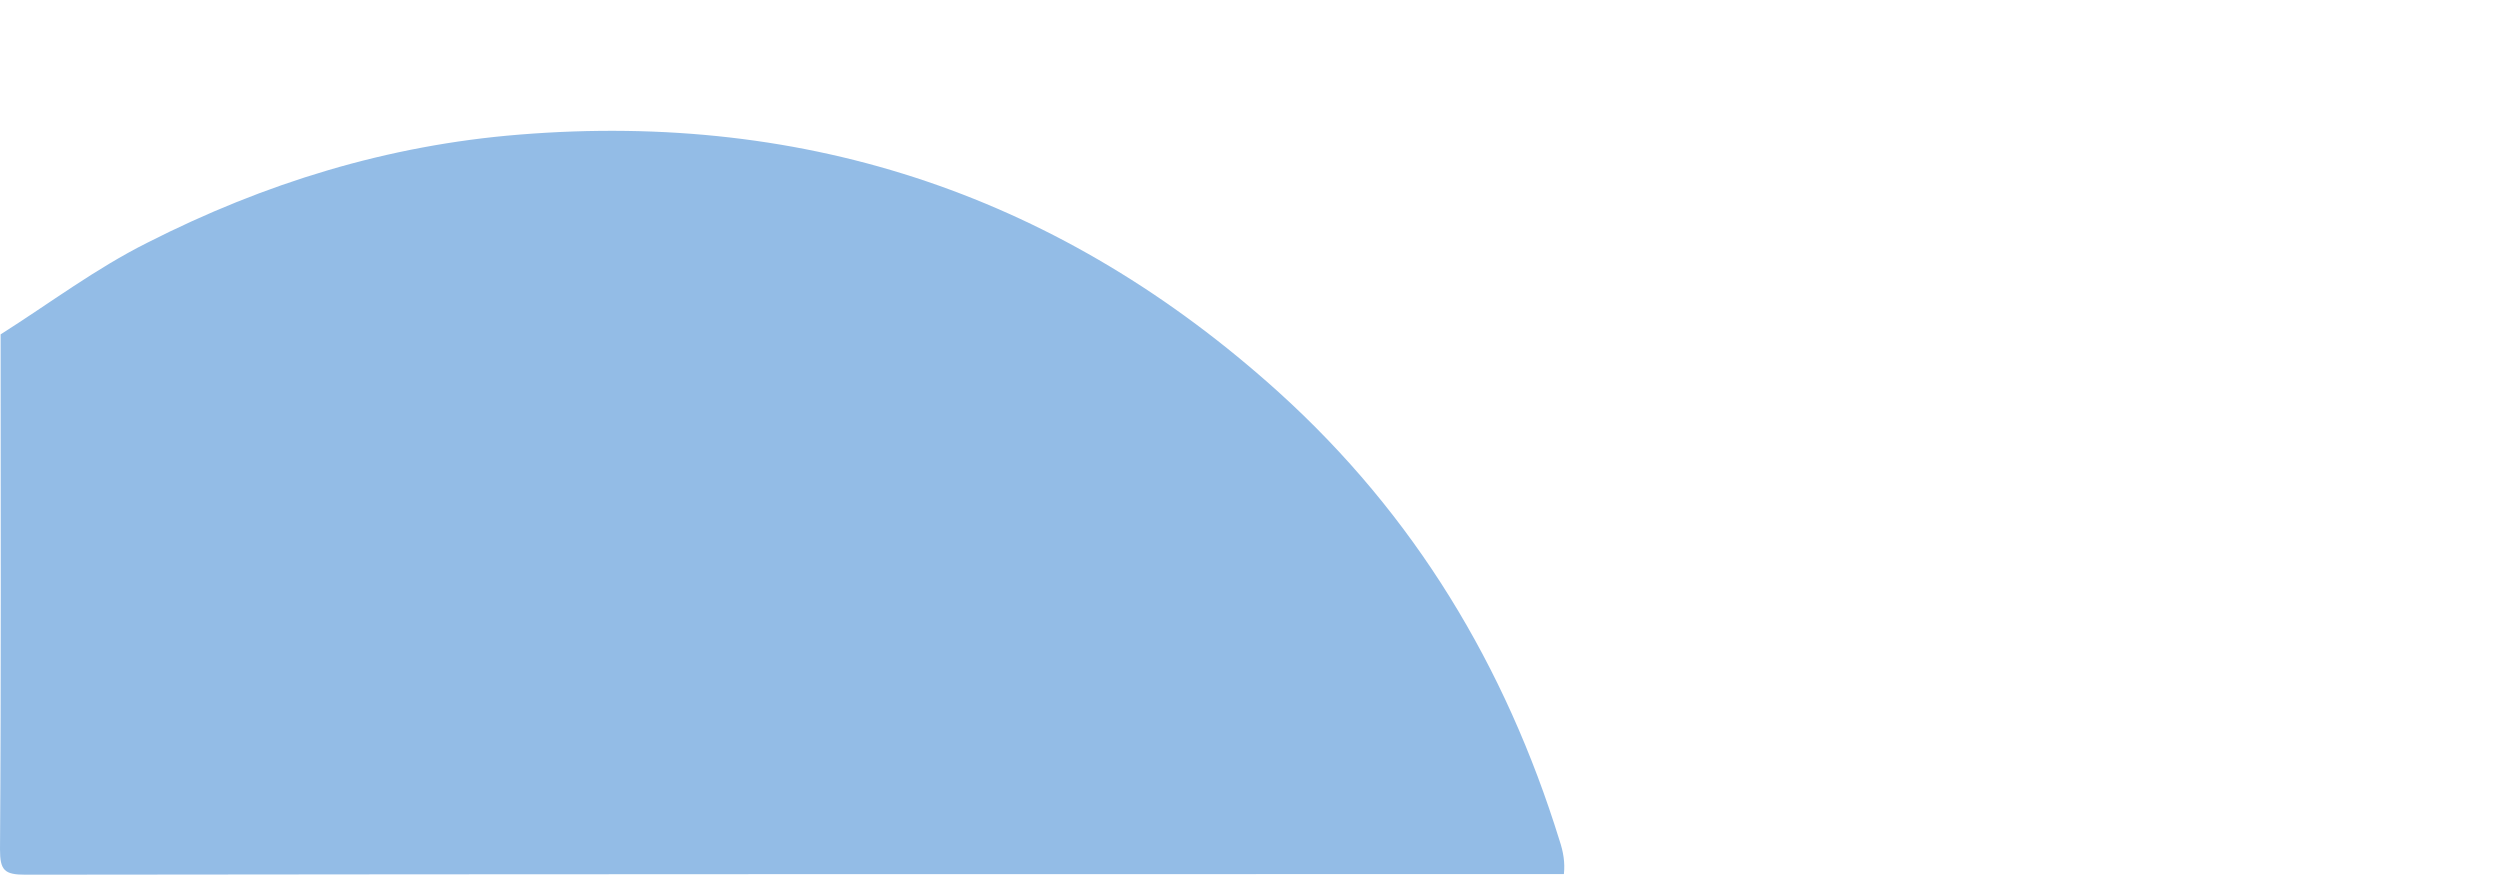 <?xml version="1.0" encoding="utf-8"?>
<!-- Generator: Adobe Illustrator 19.2.1, SVG Export Plug-In . SVG Version: 6.00 Build 0)  -->
<svg version="1.1" id="Layer_1" xmlns="http://www.w3.org/2000/svg" xmlns:xlink="http://www.w3.org/1999/xlink" x="0px" y="0px"
	 viewBox="0 0 403 141" style="enable-background:new 0 0 403 141;" xml:space="preserve">
<style type="text/css">
	.st0{fill:#93BCE6;}
</style>
<path class="st0" d="M0.1,53.9c7.9-5,15.3-10.6,23.7-14.8c18.9-9.6,38.7-15.7,59.9-17.4c46.8-3.8,87.6,10.1,122.4,41.5
	c21.9,19.8,36.6,44.2,45.3,72.3c0.6,1.8,0.9,3.5,0.7,5.4c-82.7,0-165.3,0-248,0.1c-3.4,0-4.1-0.7-4.1-4.1
	C0.2,109.2,0.1,81.6,0.1,53.9z"/>
</svg>
